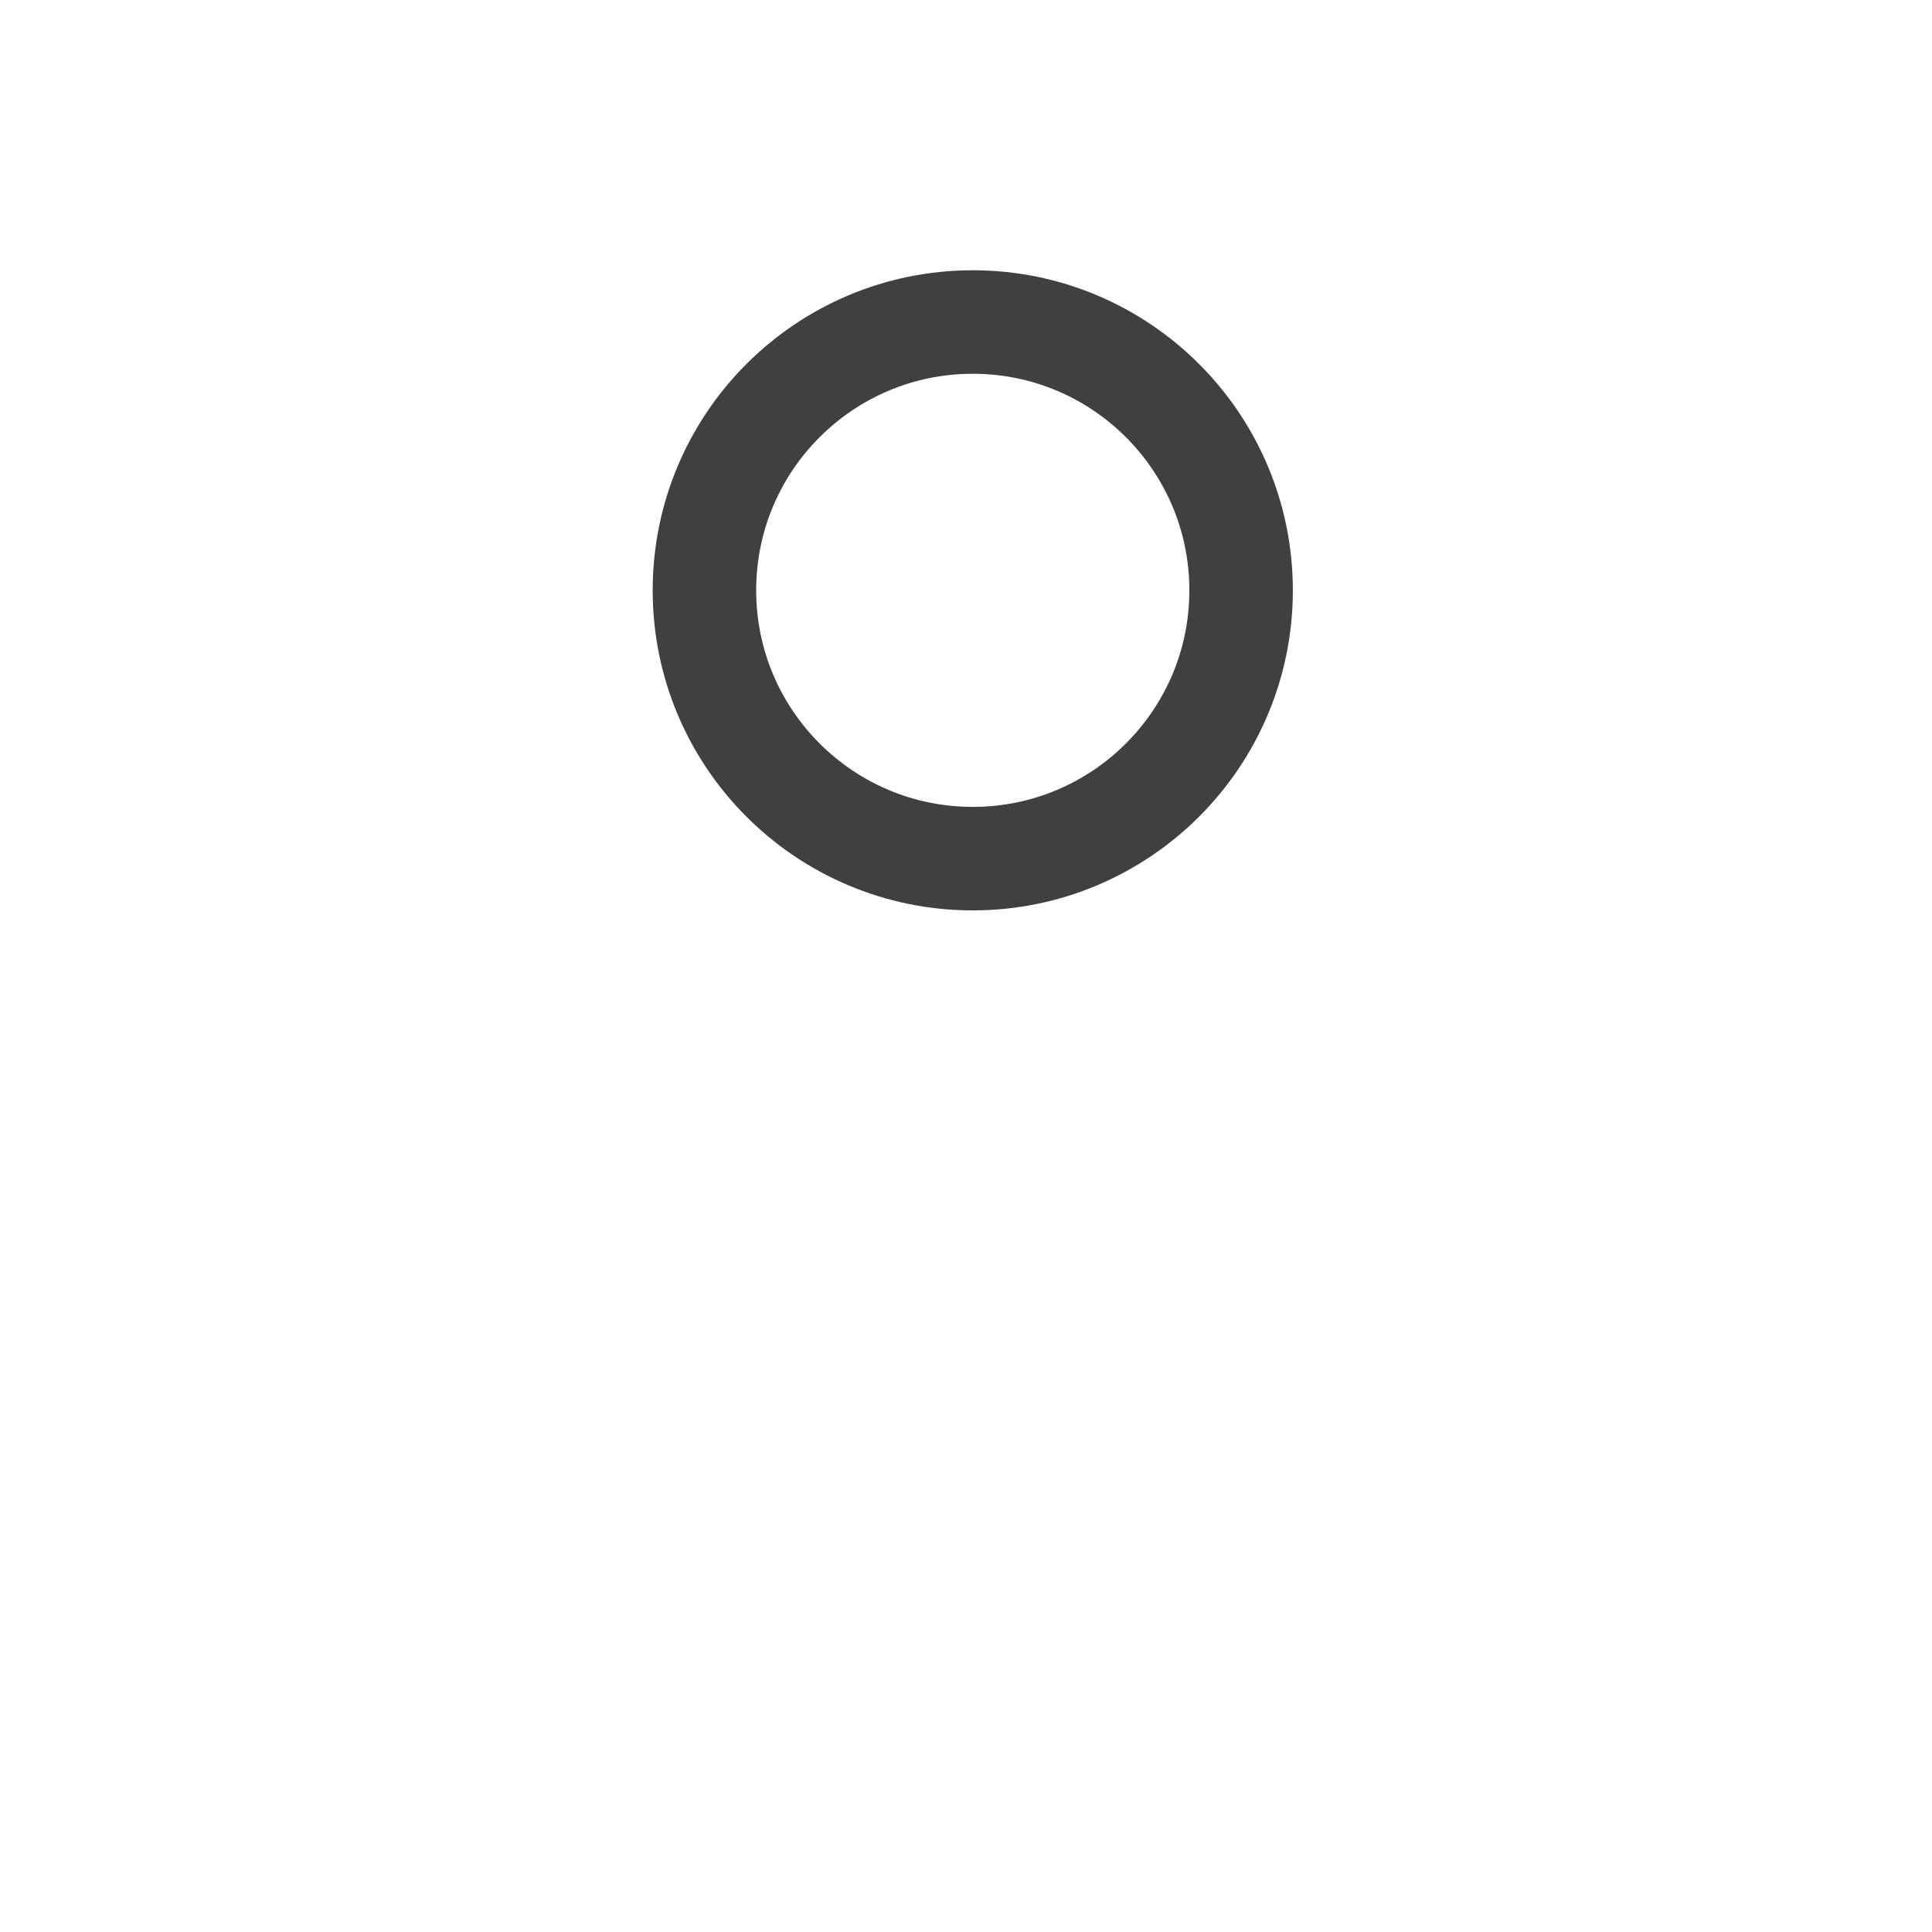 <svg width="28" height="28" viewBox="0 0 28 28" fill="none" xmlns="http://www.w3.org/2000/svg">
<path d="M17.987 8.556C17.987 10.703 16.246 12.444 14.098 12.444C11.95 12.444 10.209 10.703 10.209 8.556C10.209 6.408 11.95 4.667 14.098 4.667C16.246 4.667 17.987 6.408 17.987 8.556Z" stroke="#404040" stroke-width="1.5" stroke-linecap="round" stroke-linejoin="round"/>
</svg>
